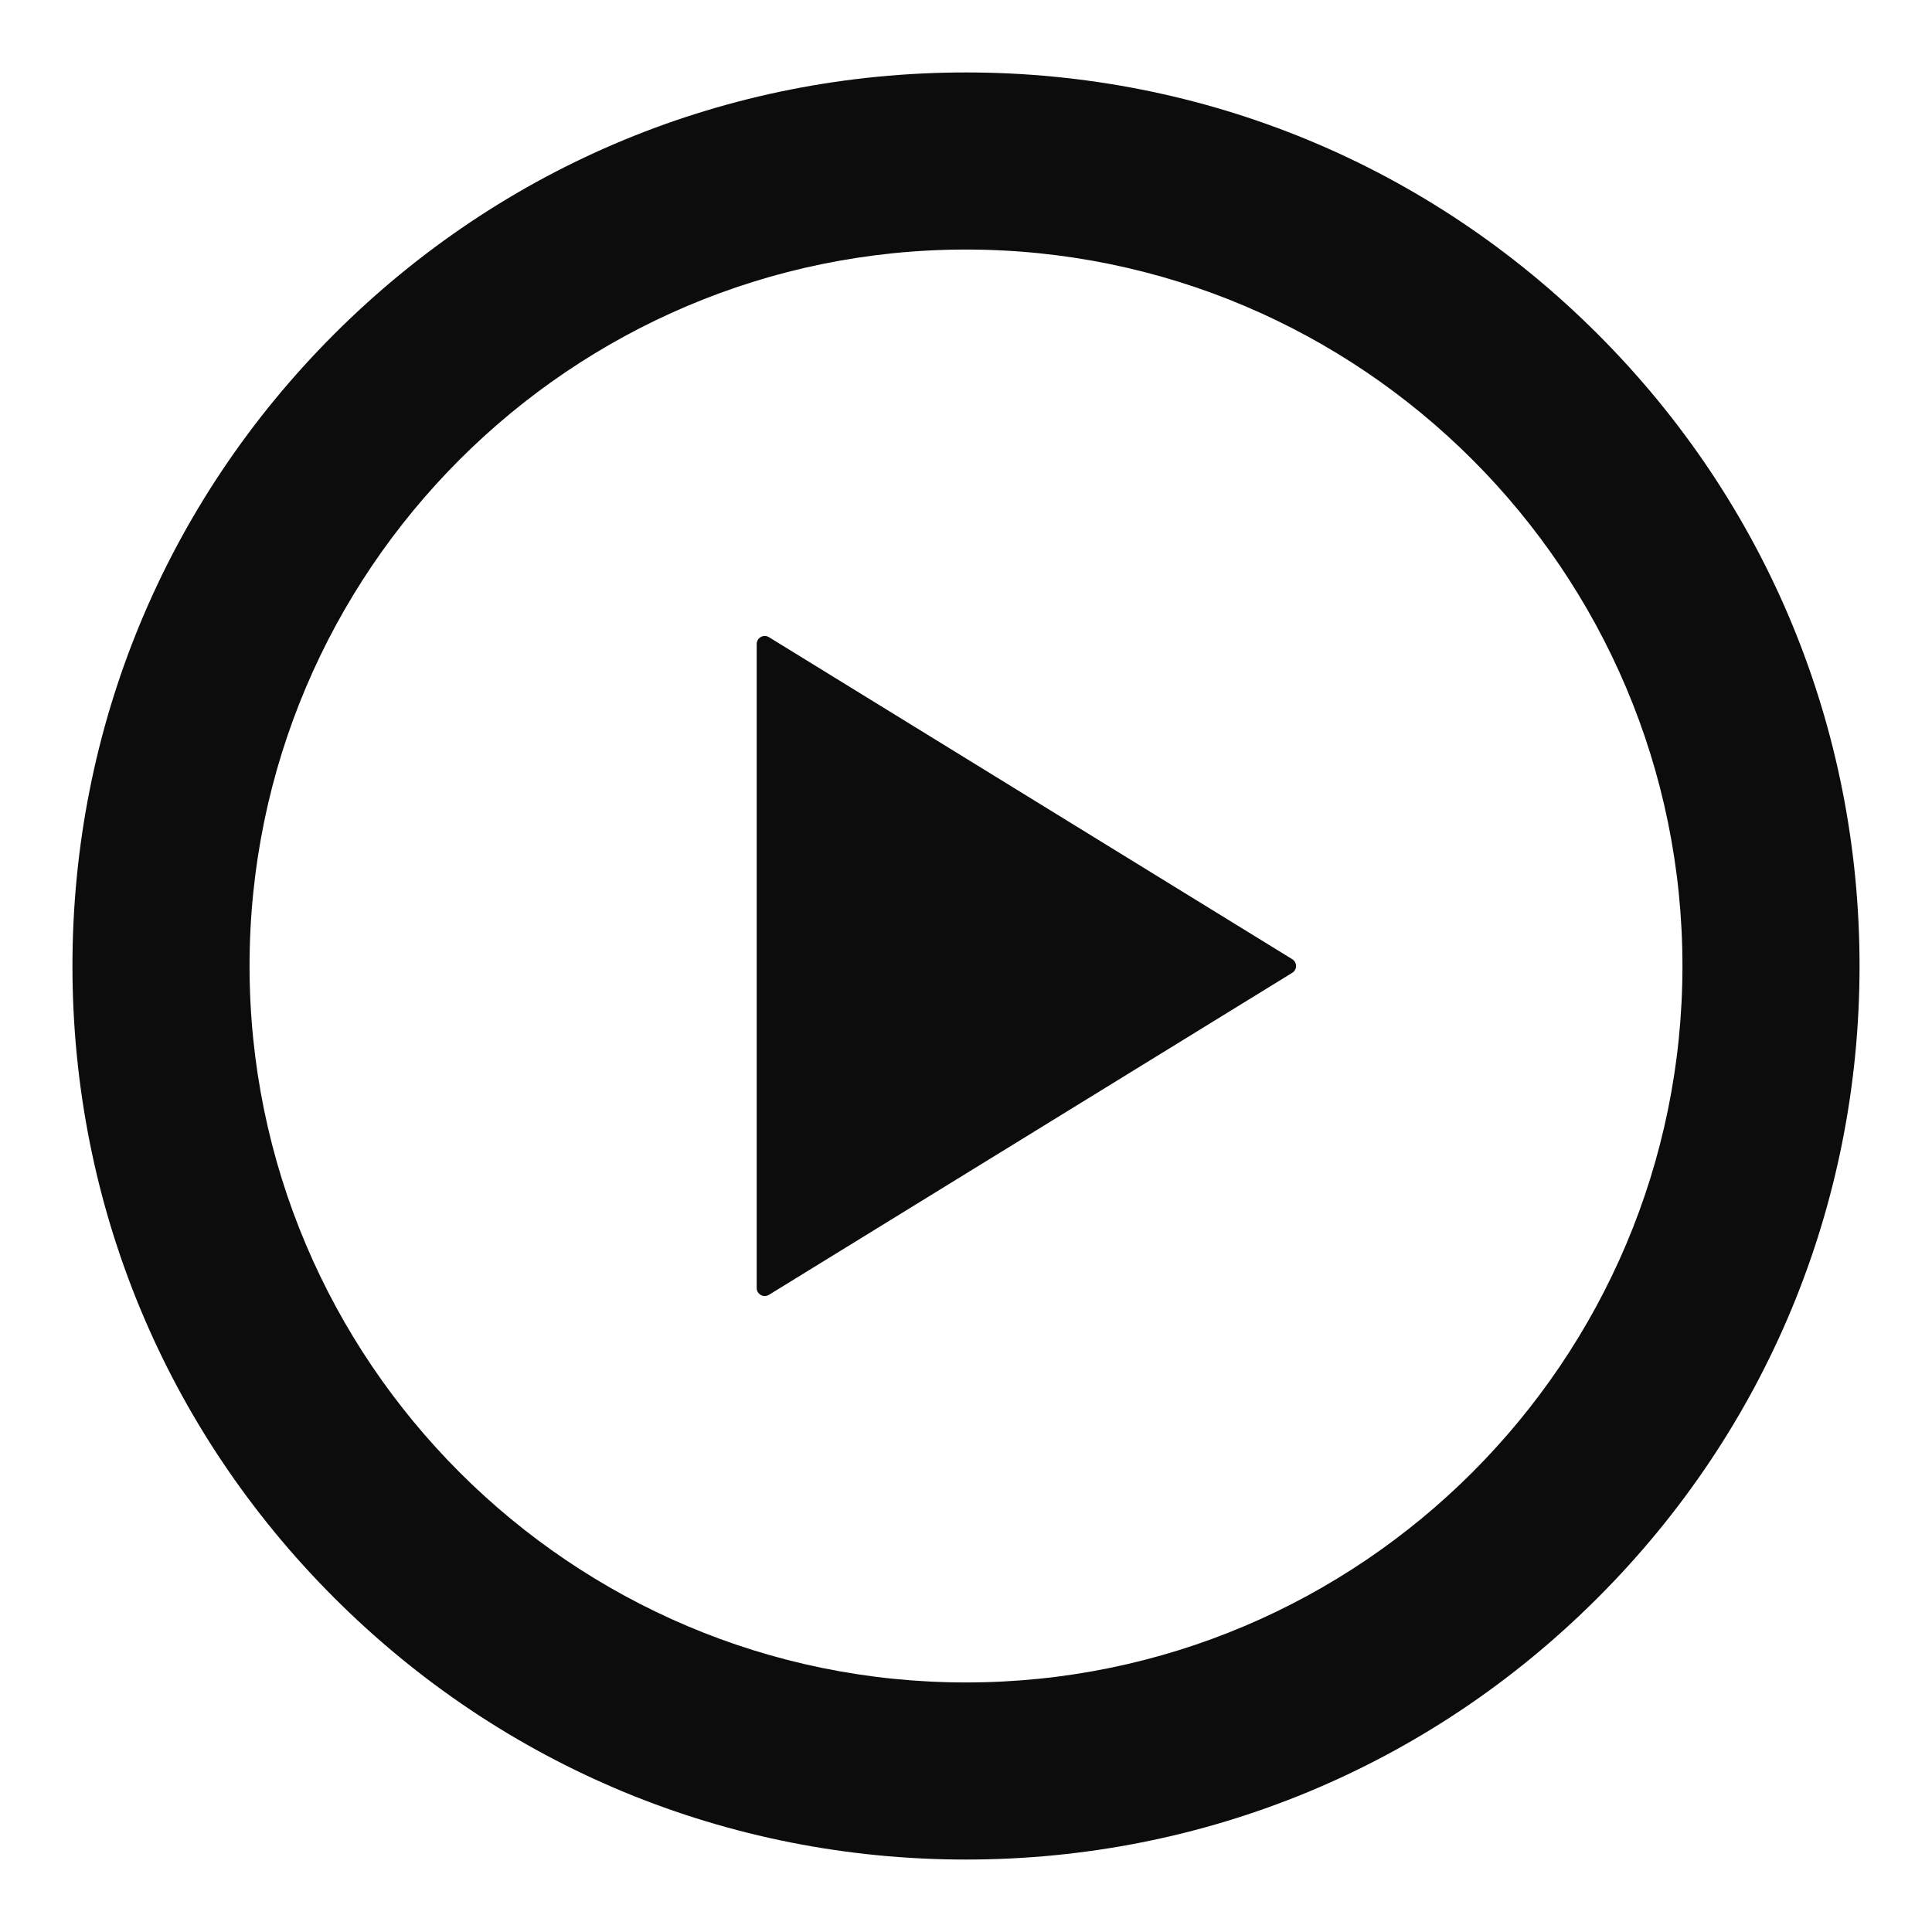 <svg width="24" height="24" viewBox="0 0 24 24" fill="none" xmlns="http://www.w3.org/2000/svg">
<path d="M12 23.1C9.035 23.1 6.248 21.945 4.151 19.848C2.054 17.752 0.9 14.965 0.9 12C0.9 9.035 2.054 6.248 4.151 4.151C6.248 2.054 9.035 0.9 12 0.9C14.965 0.9 17.752 2.054 19.848 4.151C21.945 6.247 23.1 9.035 23.1 12C23.1 14.965 21.945 17.752 19.848 19.848C17.752 21.945 14.965 23.1 12 23.1ZM12 3.1C7.092 3.1 3.1 7.092 3.1 12C3.1 16.907 7.092 20.9 12 20.9C16.907 20.9 20.9 16.907 20.9 12C20.9 7.092 16.907 3.1 12 3.1ZM9.4 8C9.4 7.922 9.486 7.874 9.552 7.915L16.052 11.915C16.116 11.954 16.116 12.046 16.052 12.085L9.552 16.085C9.486 16.126 9.4 16.078 9.4 16V8Z" fill="#0C0C0C"/>
</svg>
